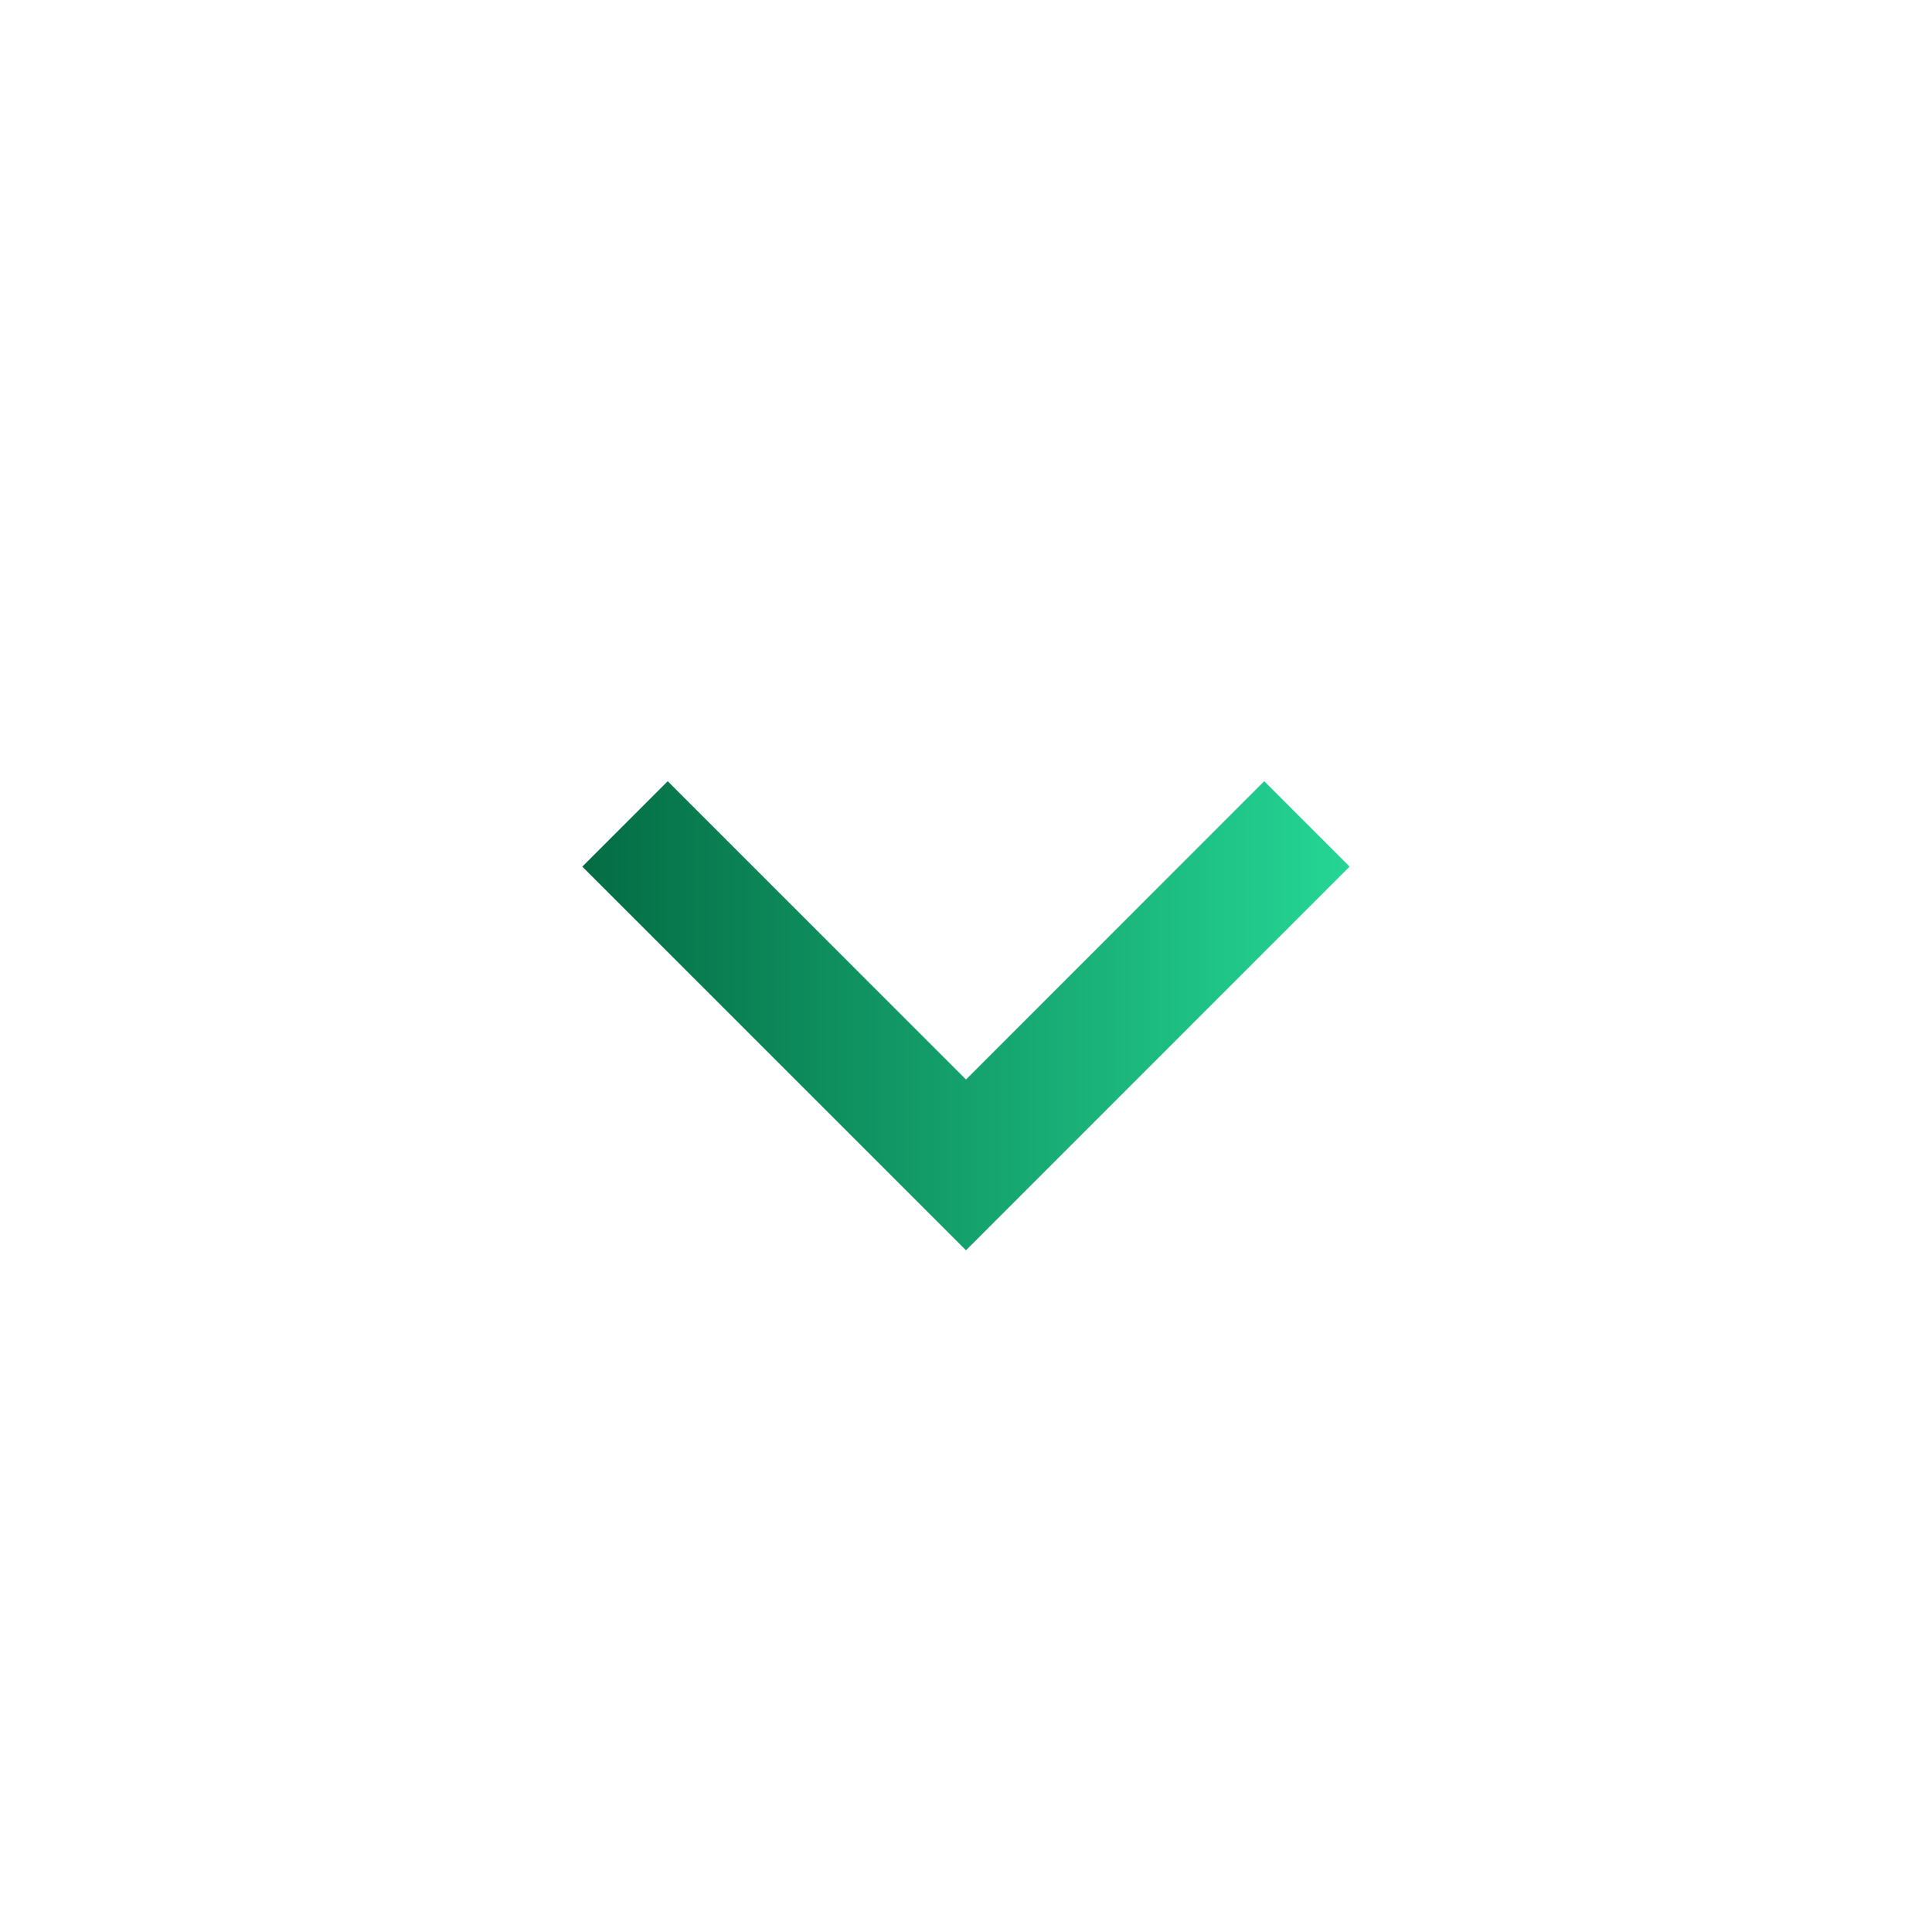 <svg width="20" height="20" viewBox="0 0 20 20" fill="none" xmlns="http://www.w3.org/2000/svg">
<path fill-rule="evenodd" clip-rule="evenodd" d="M10 11.175L13.087 8.087L13.971 8.971L10 12.943L6.028 8.971L6.912 8.087L10 11.175Z" fill="url(#paint0_linear_20_3571)"/>
<defs>
<linearGradient id="paint0_linear_20_3571" x1="13.971" y1="8.087" x2="6.028" y2="8.087" gradientUnits="userSpaceOnUse">
<stop stop-color="#25D695"/>
<stop offset="1" stop-color="#046C44"/>
</linearGradient>
</defs>
</svg>

